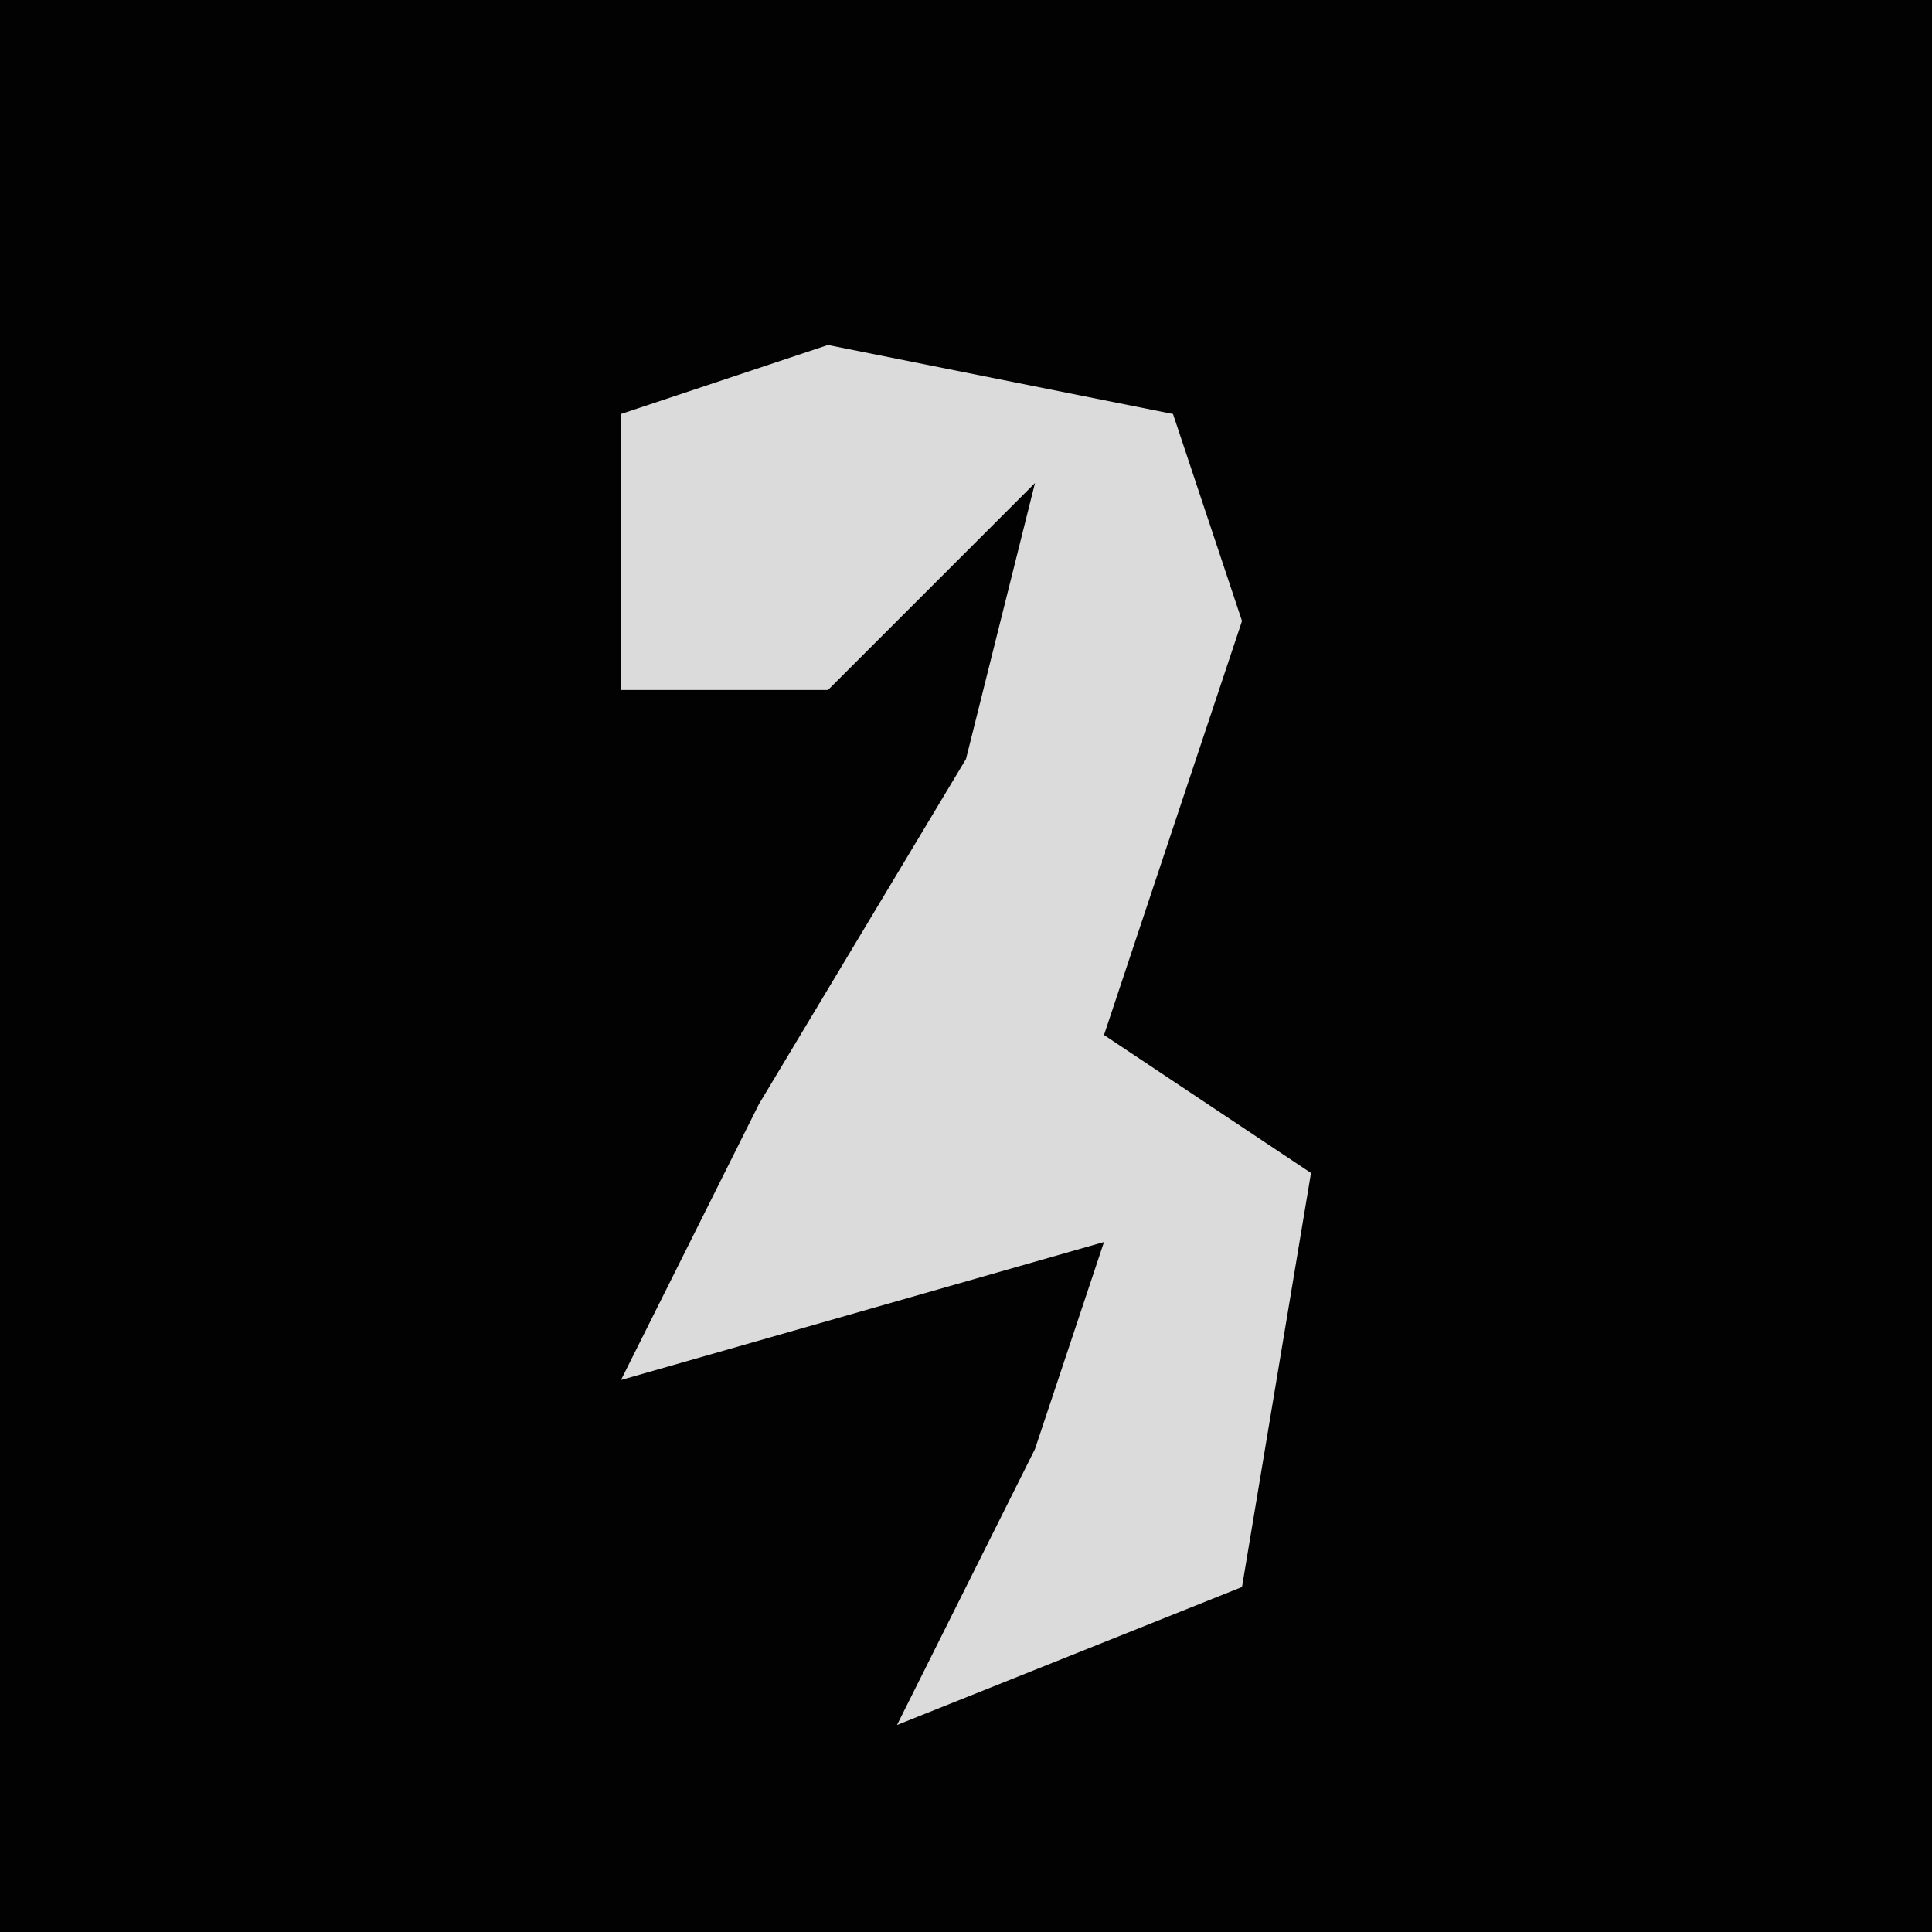 <?xml version="1.0" encoding="UTF-8"?>
<svg version="1.1" xmlns="http://www.w3.org/2000/svg" width="28" height="28">
<path d="M0,0 L28,0 L28,28 L0,28 Z " fill="#020202" transform="translate(0,0)"/>
<path d="M0,0 L5,1 L6,4 L4,10 L7,12 L6,18 L1,20 L3,16 L4,13 L-3,15 L-1,11 L2,6 L3,2 L0,5 L-3,5 L-3,1 Z " fill="#DBDBDB" transform="translate(12,5)"/>
</svg>
